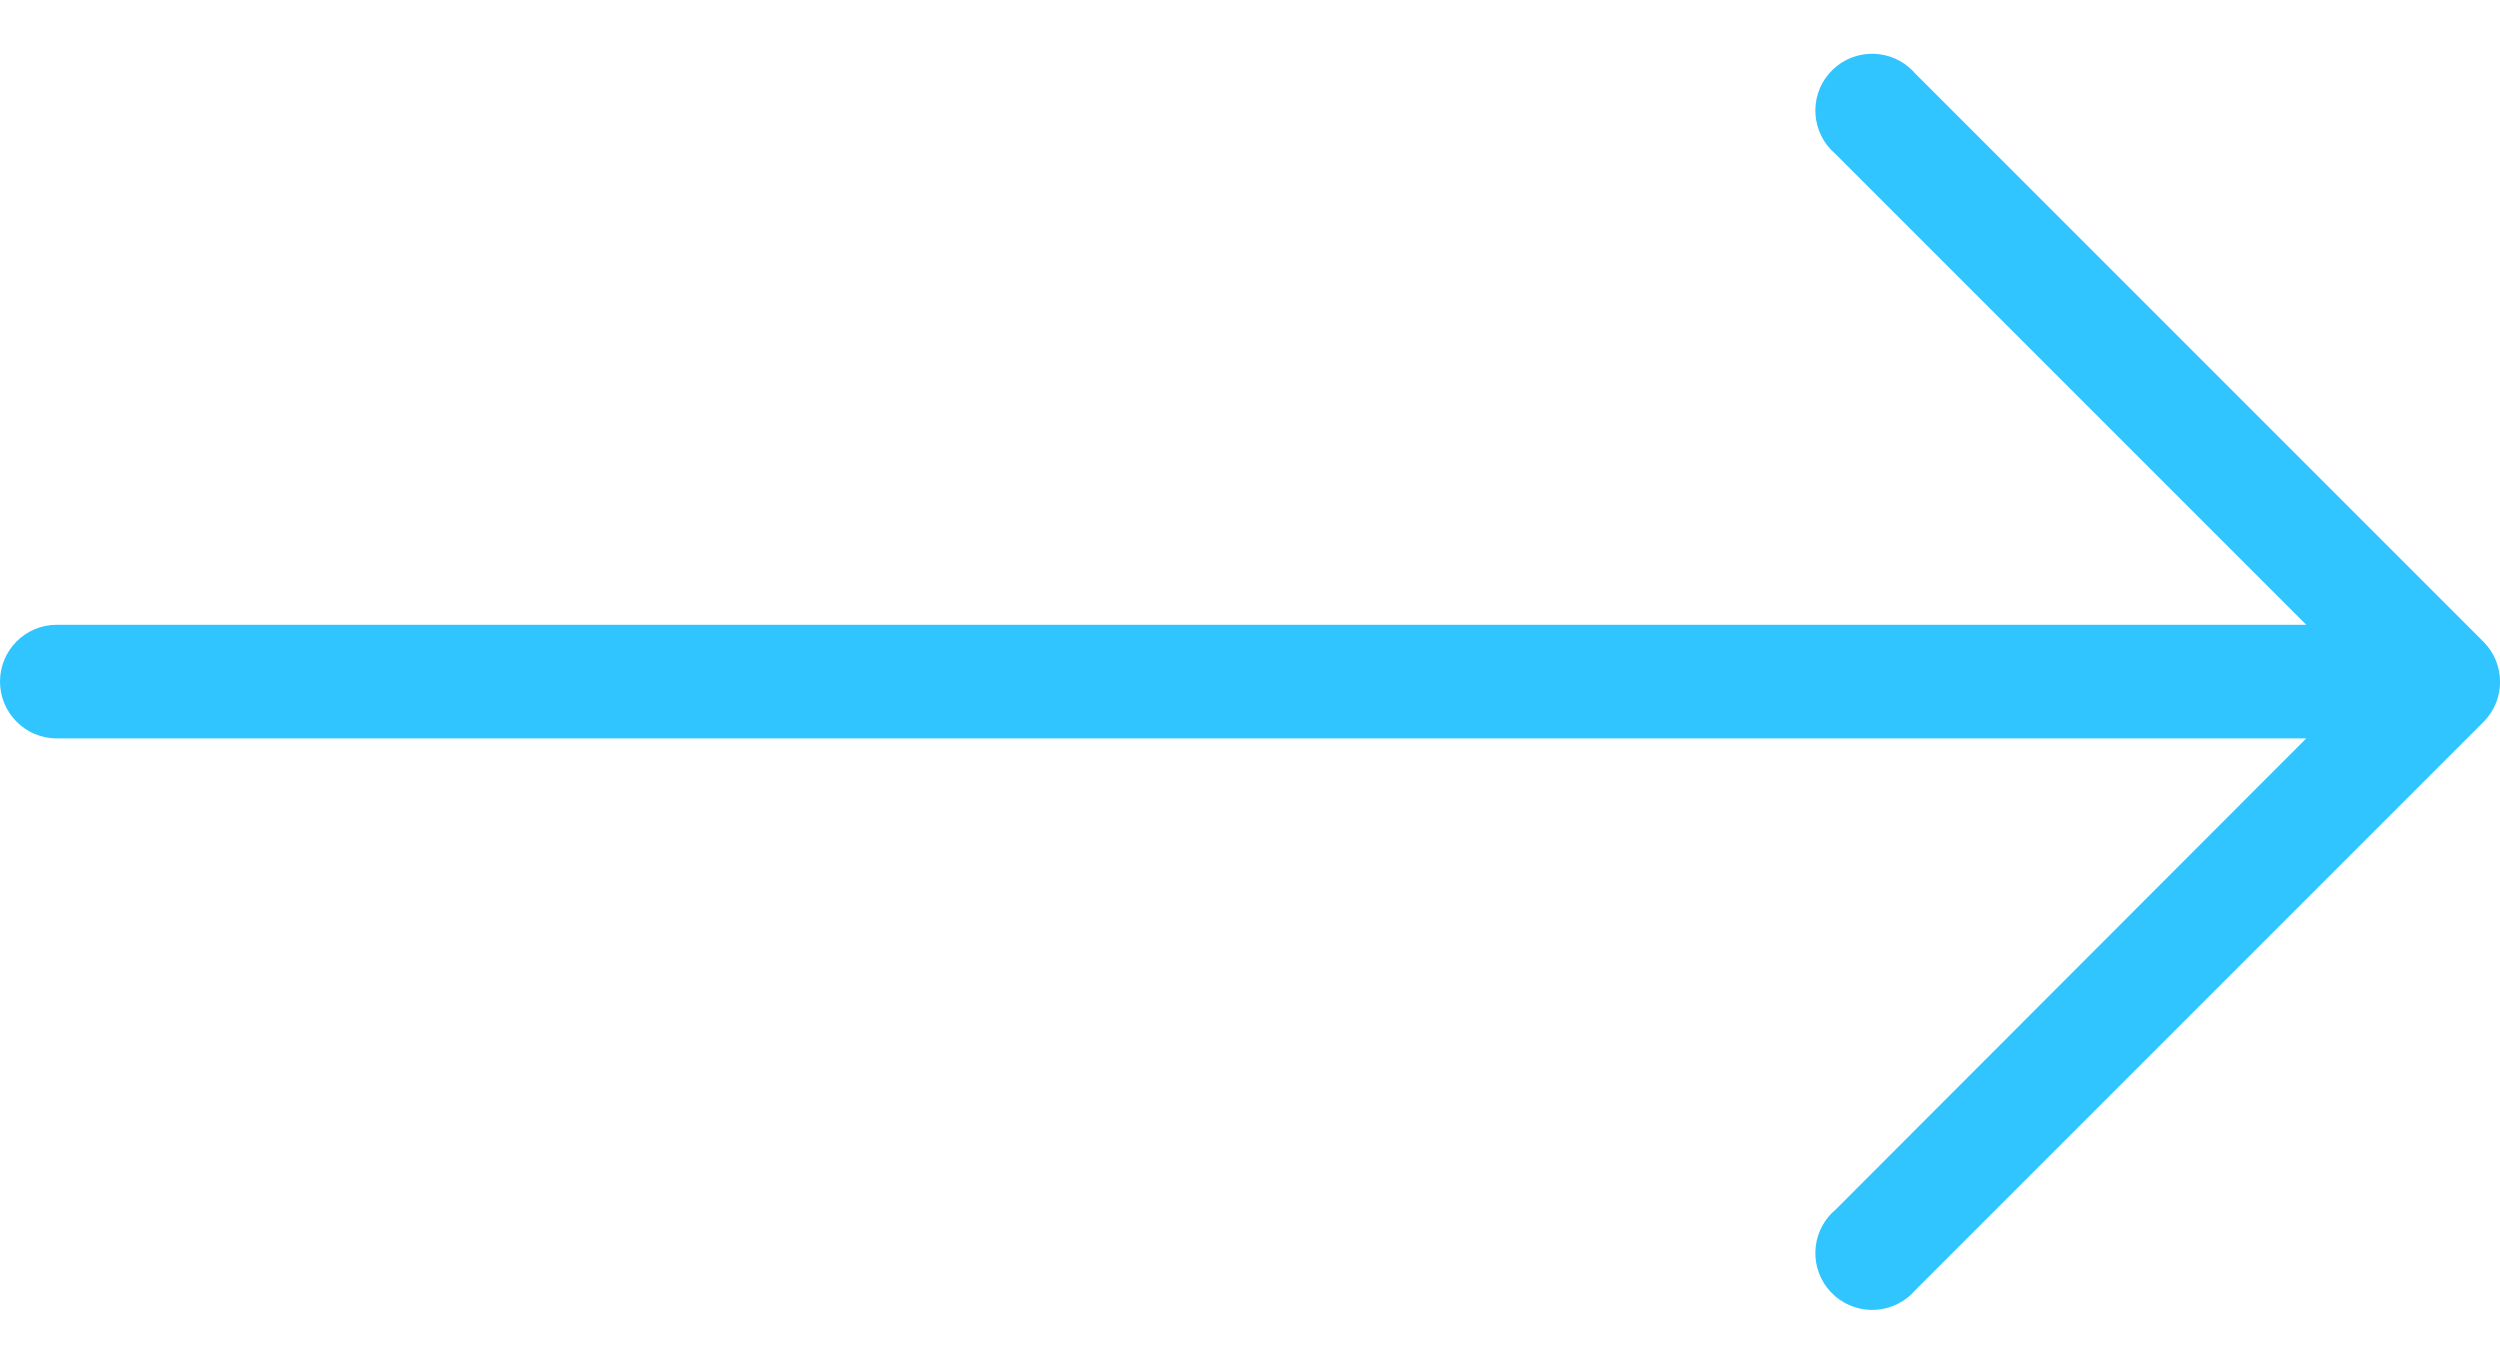 <svg width="22" height="12" viewBox="0 0 22 12" fill="none" xmlns="http://www.w3.org/2000/svg">
<path d="M21.855 6.353L16.855 11.353C16.675 11.562 16.36 11.587 16.15 11.407C15.94 11.227 15.916 10.912 16.095 10.702C16.112 10.683 16.13 10.664 16.15 10.648L20.295 6.498H0.5C0.224 6.498 0 6.274 0 5.998C0 5.721 0.224 5.498 0.5 5.498H20.295L16.15 1.353C15.94 1.173 15.916 0.857 16.095 0.648C16.275 0.438 16.59 0.414 16.8 0.593C16.82 0.61 16.838 0.628 16.855 0.648L21.855 5.648C22.049 5.843 22.049 6.158 21.855 6.353Z" fill="#30C5FF"/>
</svg>
